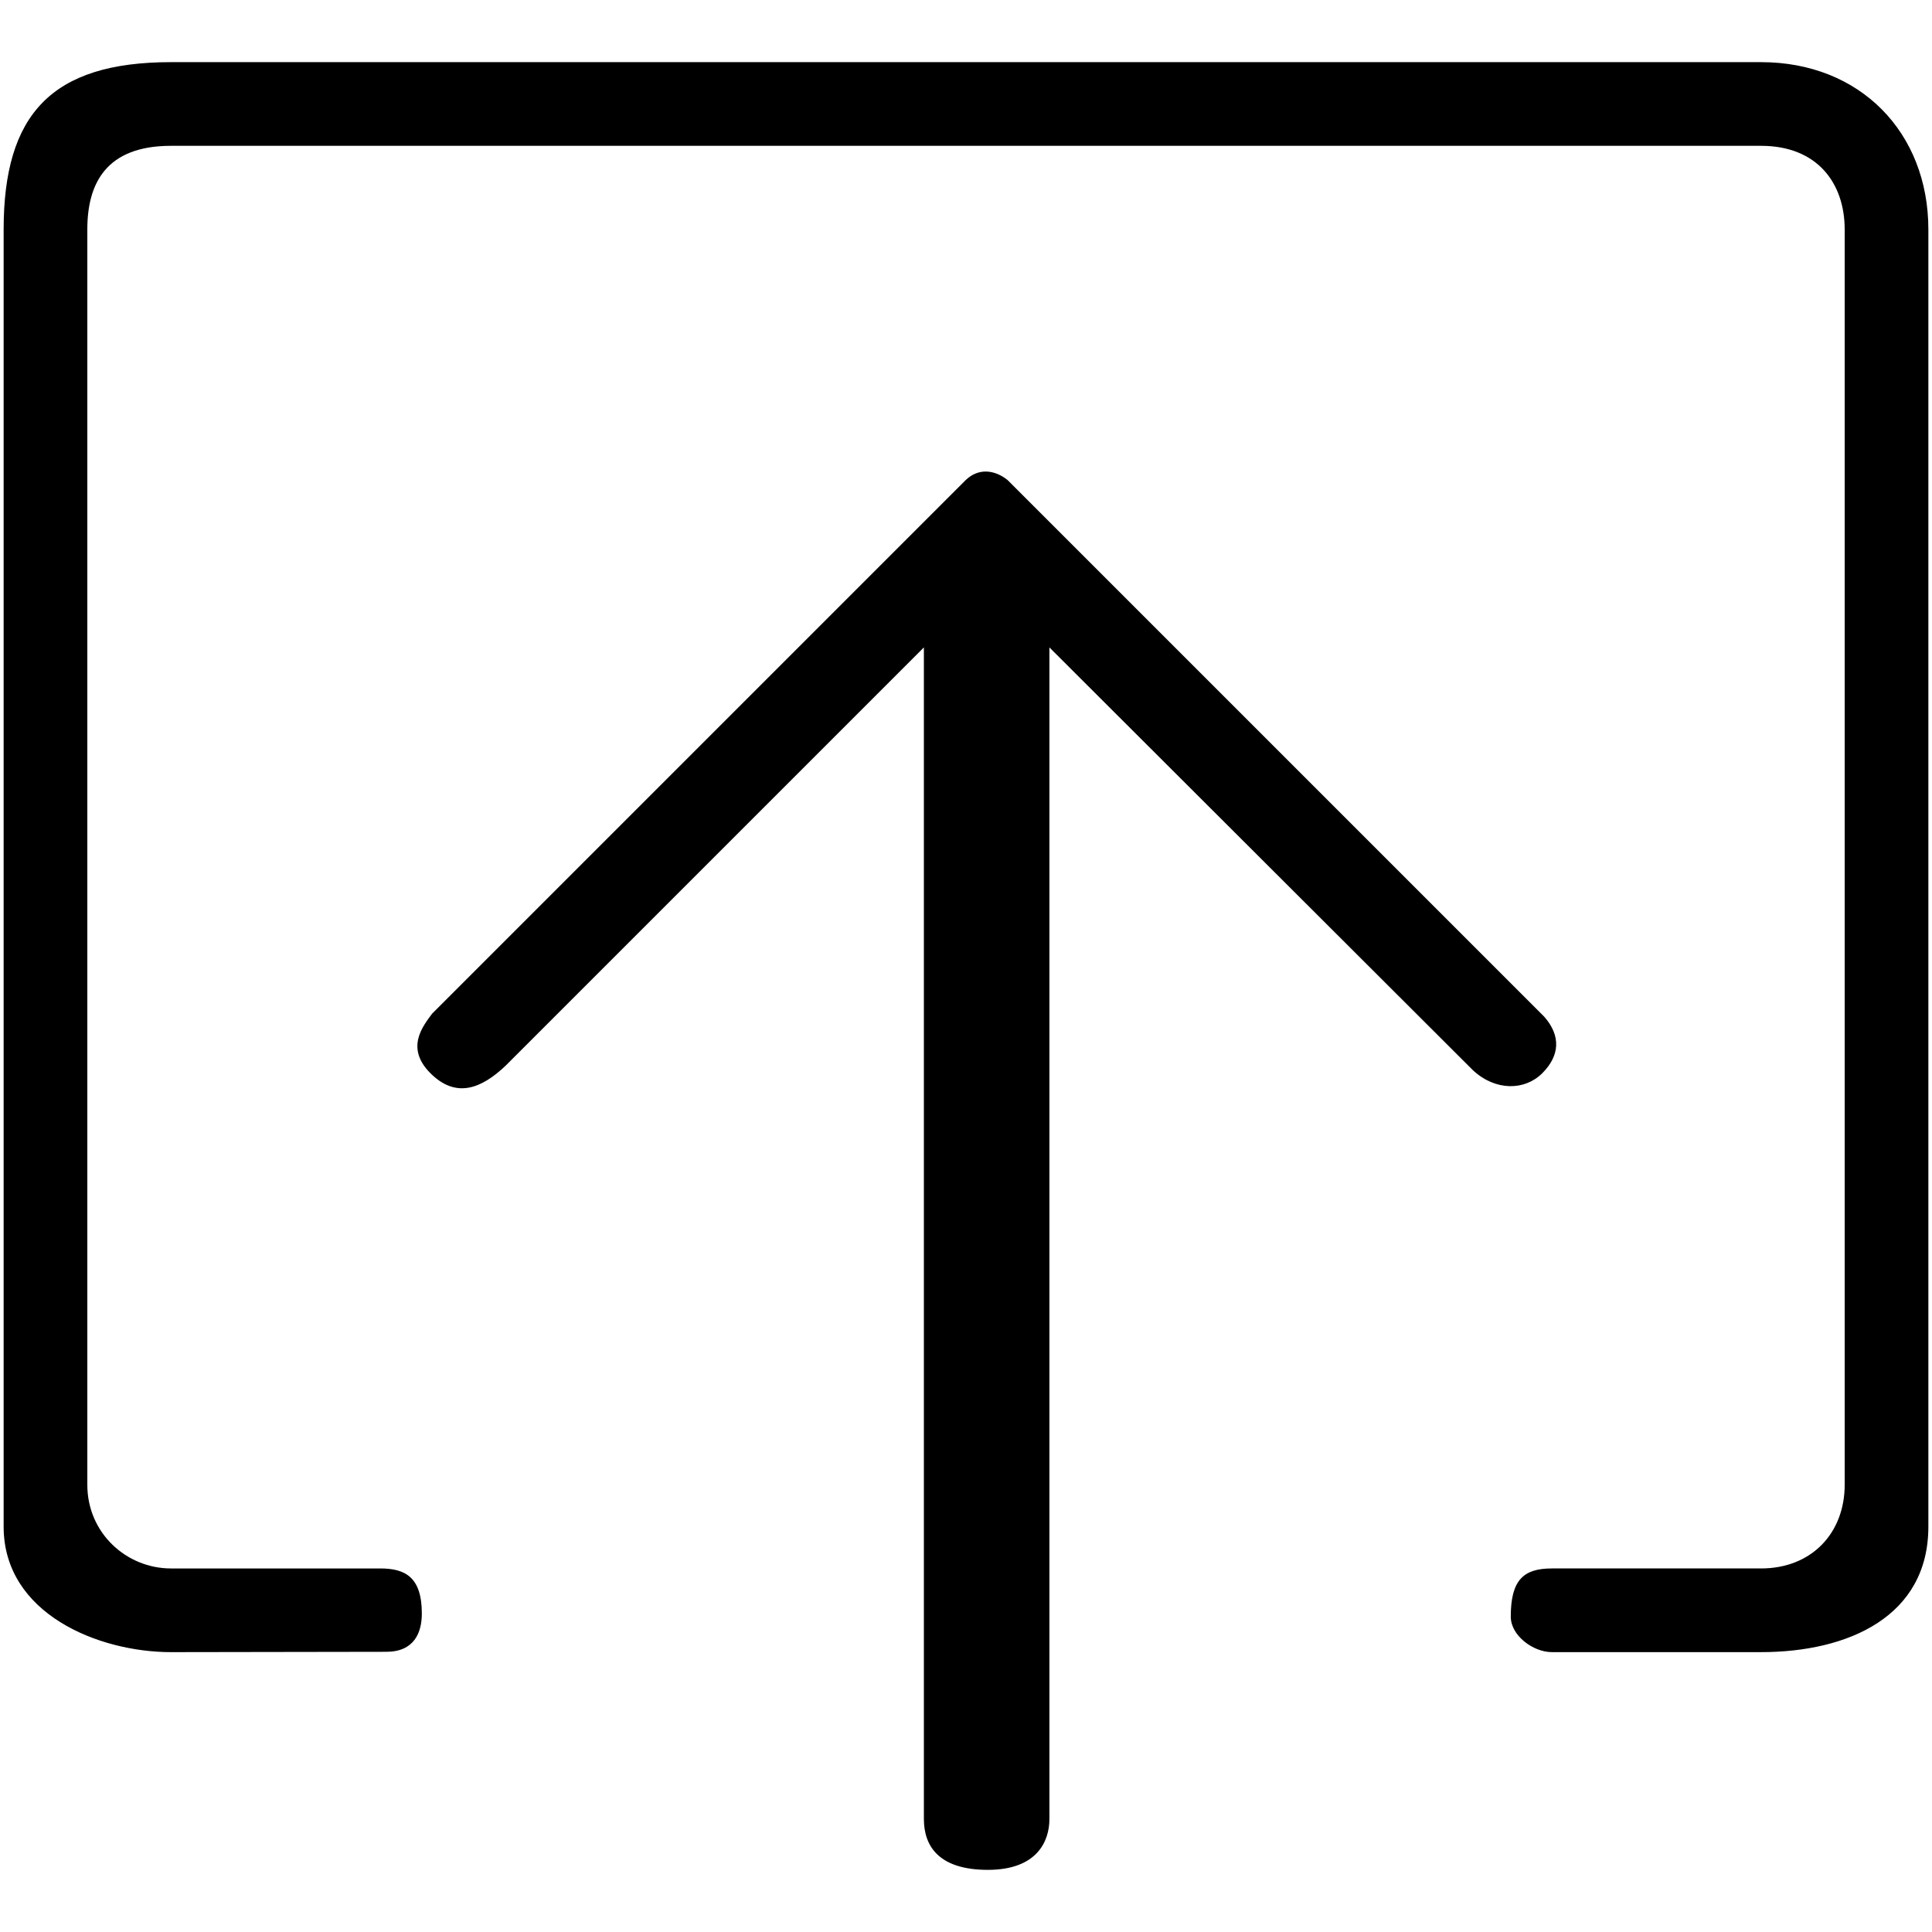 <?xml version="1.0" standalone="no"?><!DOCTYPE svg PUBLIC "-//W3C//DTD SVG 1.1//EN" "http://www.w3.org/Graphics/SVG/1.1/DTD/svg11.dtd"><svg t="1616560293623" class="icon" viewBox="0 0 1024 1024" version="1.1" xmlns="http://www.w3.org/2000/svg" p-id="2248" xmlns:xlink="http://www.w3.org/1999/xlink" width="200" height="200"><defs><style type="text/css"></style></defs><path d="M1022.075 809.14l0-687.494c0-51.395-36.134-88.708-88.706-88.708l-842.735 0c-63.259 0-88.709 27.601-88.709 88.708l0 687.494c0 46.209 50.308 66.53 88.709 66.53l114.107-0.179c14.73 0 18.837-10.092 18.837-20.241 0-19.491-8.93-23.936-22.059-23.936 0 0-87.331 0-110.884 0-23.557 0-44.354-18.688-44.354-44.354 0-25.663 0-288.302 0-288.302l0-377.014c0-24.489 10.005-44.353 44.354-44.353l842.735 0c29.898 0 44.352 19.864 44.352 44.353l0 665.316c0 25.604-17.54 44.354-44.352 44.354 0 0-95.951 0-110.886 0-14.938 0-21.747 6.056-21.747 25.544 0 10.149 11.99 18.809 21.747 18.809l110.886 0C979.452 875.671 1022.075 856.889 1022.075 809.14L1022.075 809.14z" p-id="2249"></path><path d="M534.033 254.435l284.483 284.484c8.924 10.193 8.168 20.666-1.073 29.907-9.246 9.245-24.721 9.546-36.699-1.52l-224.534-224.161c0 0 0 609.154 0 620.962s-6.563 26.956-32.622 26.956c-26.056 0-33.909-12.626-33.909-26.956s0-620.962 0-620.962l-221.774 221.774c-12.973 12.269-26.318 17.358-39.781 3.899-13.463-13.466-3.913-24.966 0.877-31.525l282.854-282.857C518.292 248.243 526.732 248.616 534.033 254.435L534.033 254.435z" p-id="2250"></path></svg>